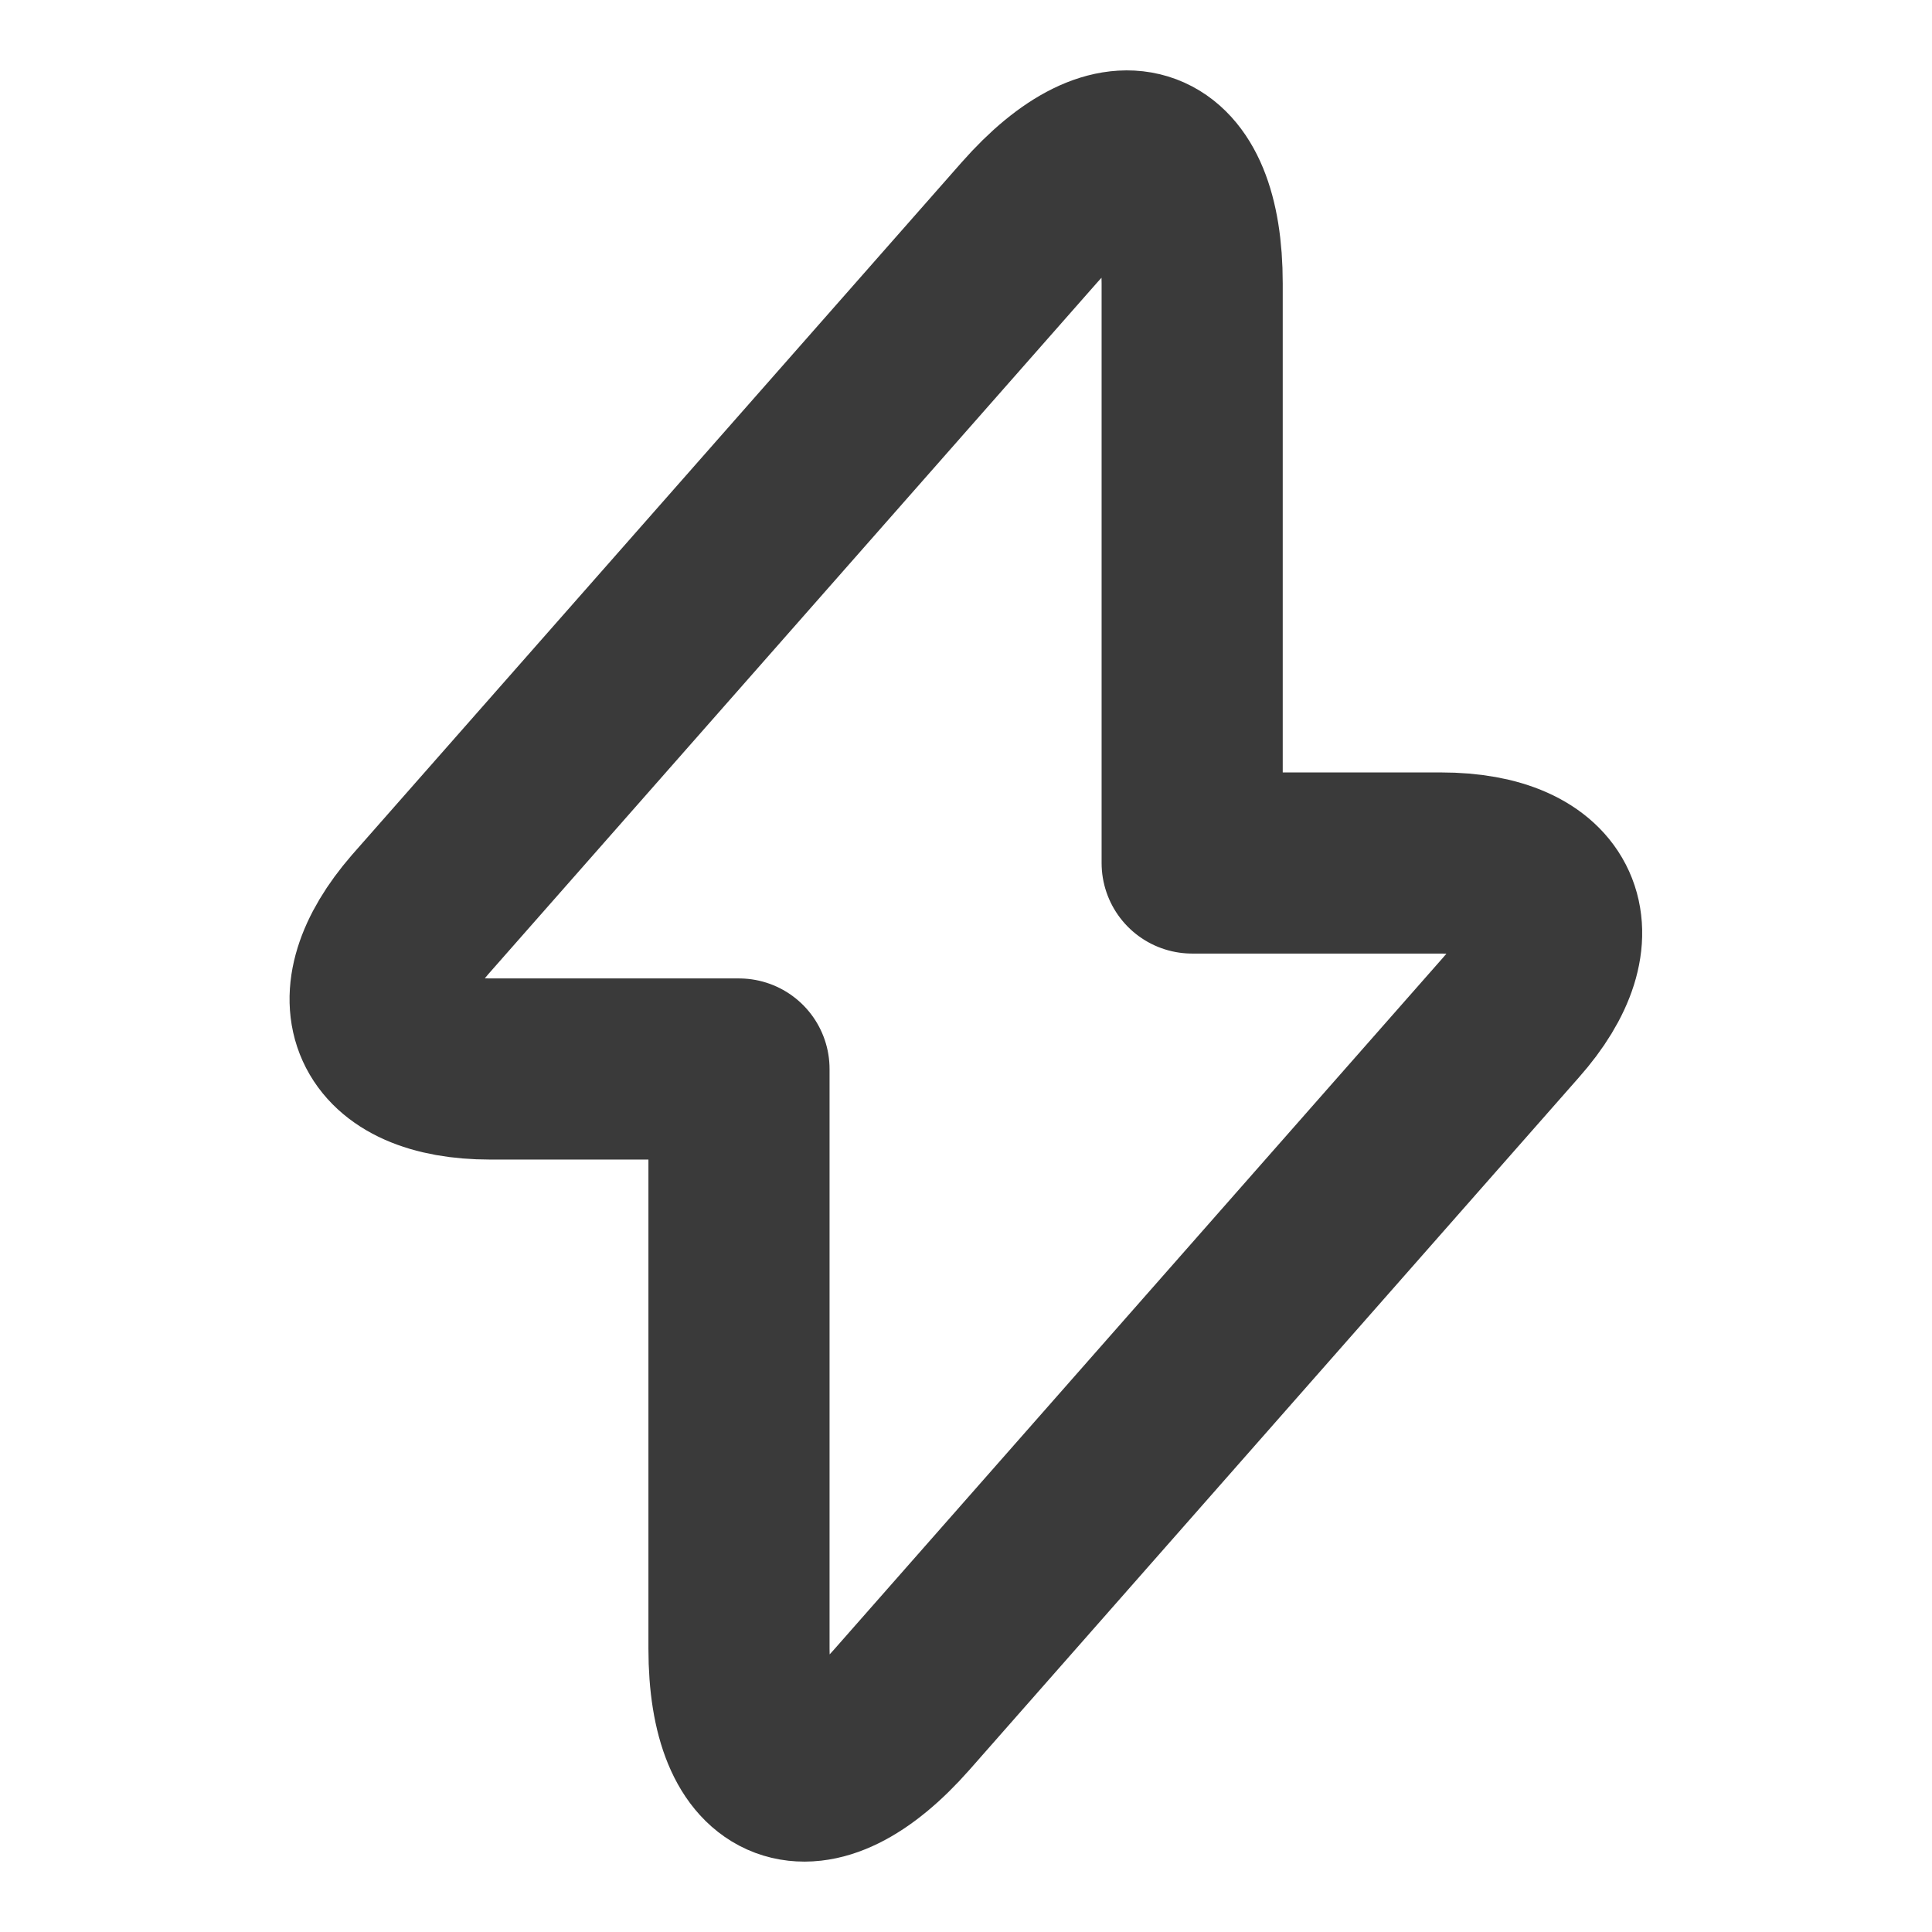 <svg width="16" height="16" viewBox="0 0 16 16" fill="none" xmlns="http://www.w3.org/2000/svg">
<path d="M4.06 8.853H6.12V13.653C6.12 14.773 6.727 15 7.467 14.16L12.513 8.427C13.133 7.727 12.873 7.147 11.933 7.147H9.873V2.347C9.873 1.227 9.267 1 8.527 1.84L3.48 7.573C2.867 8.28 3.127 8.853 4.06 8.853Z" stroke="#3A3A3A" stroke-width="1.5" stroke-miterlimit="10" stroke-linecap="round" stroke-linejoin="round"/>
</svg>
